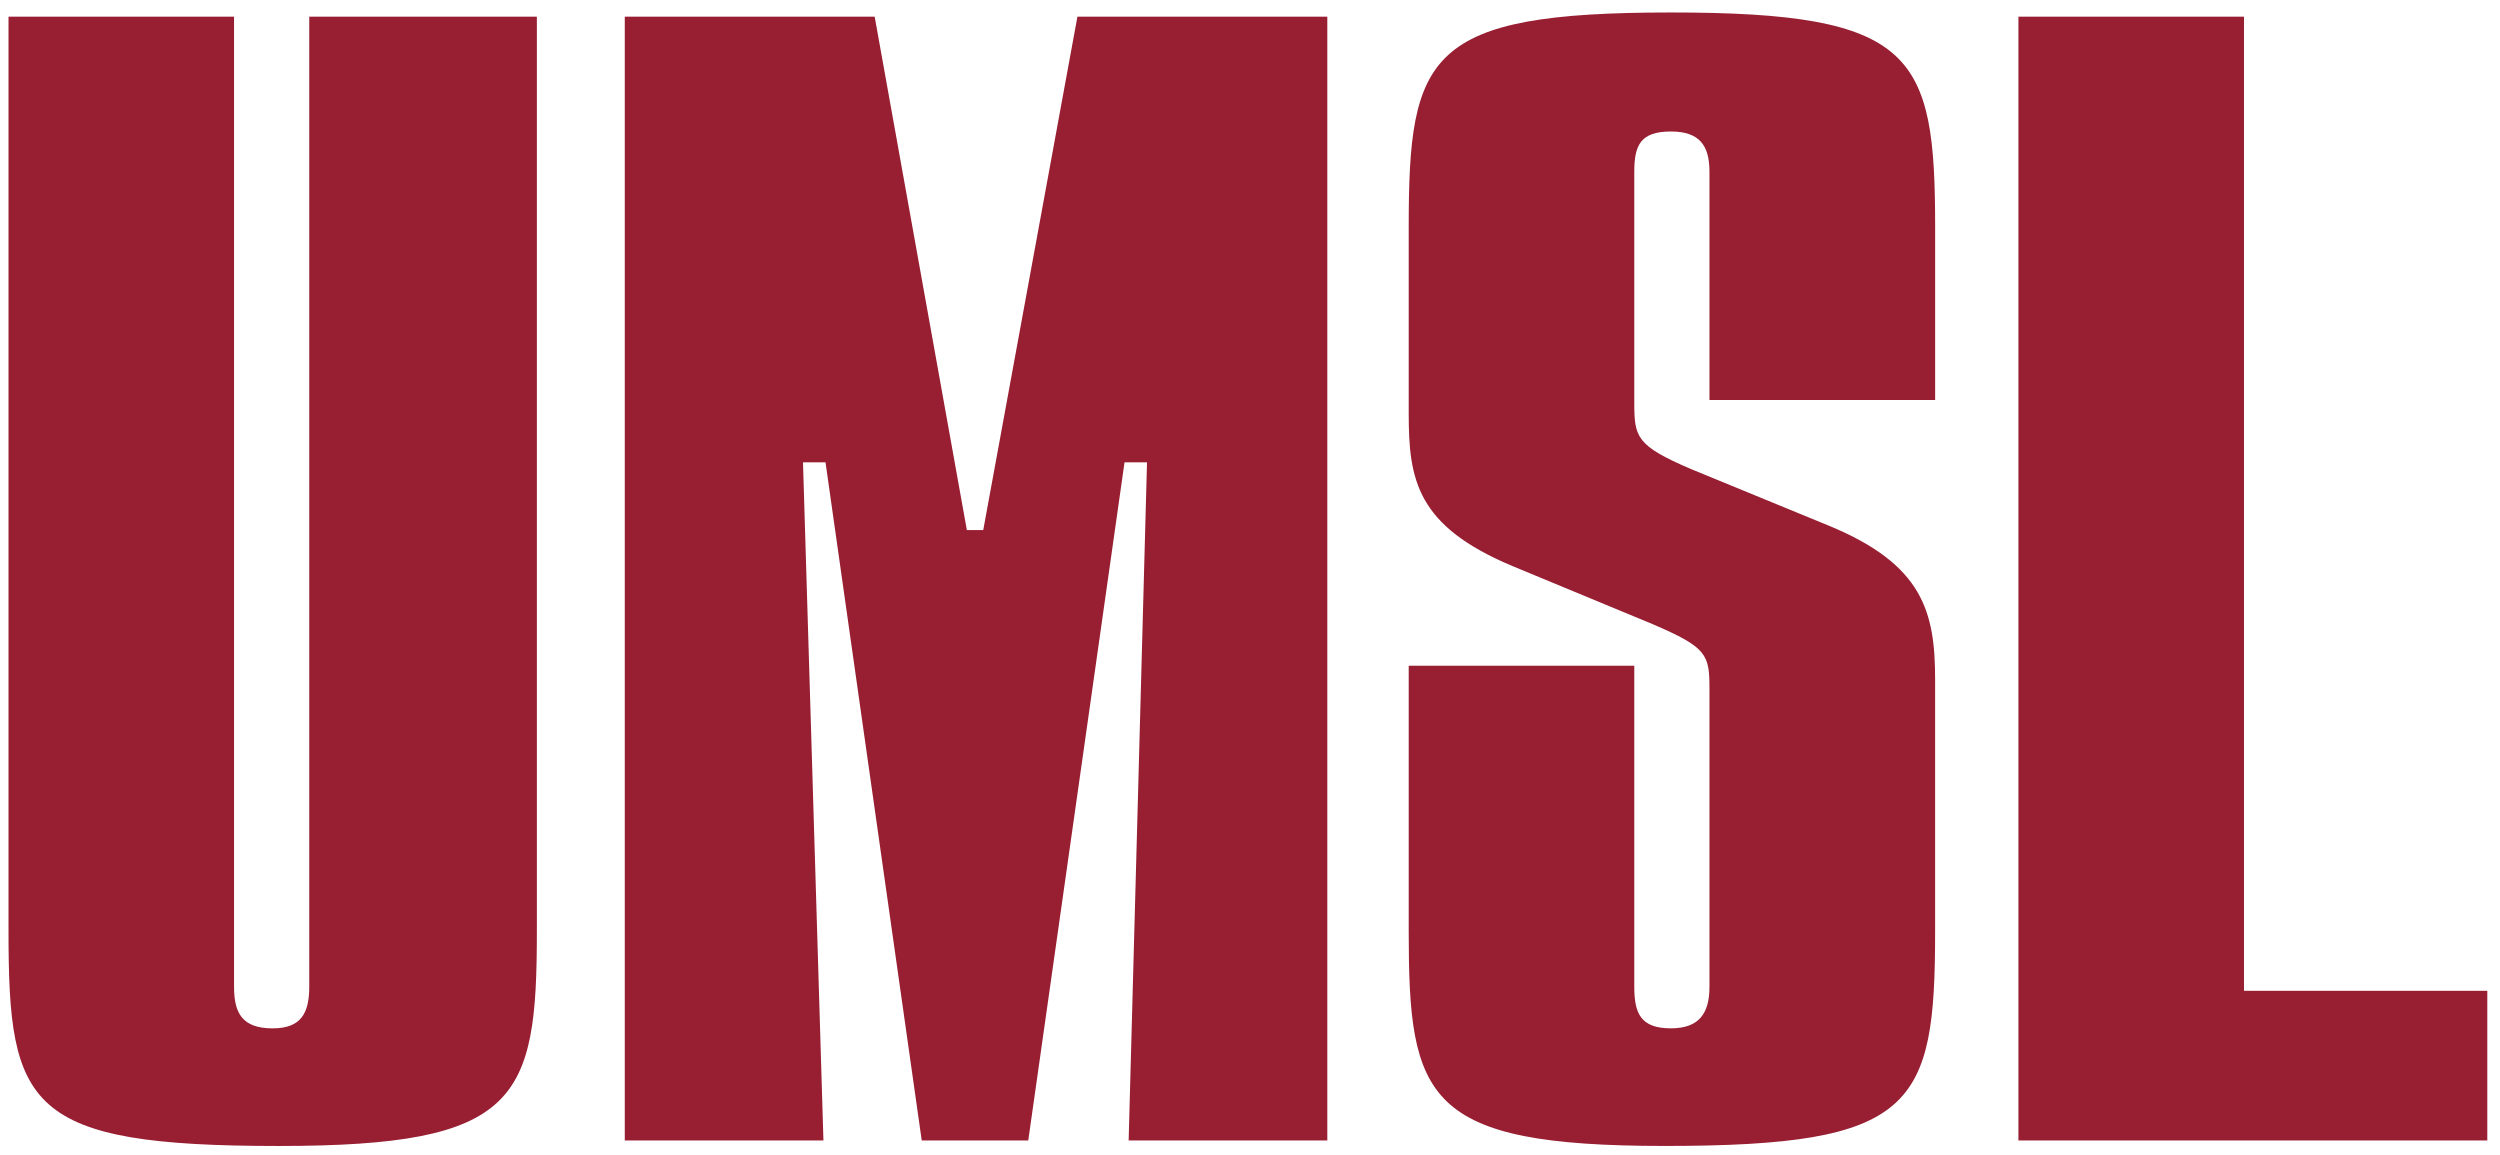 <?xml version="1.0" encoding="UTF-8" standalone="no"?>
<svg xmlns:rdf="http://www.w3.org/1999/02/22-rdf-syntax-ns#" xmlns="http://www.w3.org/2000/svg" xml:space="preserve" viewBox="0 0 117.727 54.377" version="1.1" xmlns:cc="http://creativecommons.org/ns#" xmlns:dc="http://purl.org/dc/elements/1.1/"><g transform="matrix(1.25 0 0 -1.25 -555.24 626.15)"><path d="m507.14 500.45c-9.187 0-9.878-1.563-9.878-8.081v-7.039c0-2.501 0.307-4.224 3.906-5.734l5.283-2.189c2.066-0.886 2.141-1.148 2.141-2.452v-11.211c0-0.99-0.381-1.564-1.452-1.564-1.149 0-1.38 0.574-1.38 1.564v12.097h-8.498v-10.012c0-6.307 0.614-8.08 9.648-8.08 9.417 0 10.183 1.46 10.183 8.08v9.492c0 2.555-0.461 4.328-3.983 5.786l-5.206 2.139c-2.067 0.886-2.144 1.2-2.144 2.503v8.706c0 0.99 0.231 1.511 1.38 1.511 1.071 0 1.452-0.521 1.452-1.511v-8.603h8.502v6.517c0 6.518-0.766 8.081-9.953 8.081zm-62.627-0.158v-34.464c0-6.621 0.688-8.08 10.181-8.08 9.034 0 9.723 1.72 9.723 8.08v34.464h-8.575v-36.547c0-0.991-0.306-1.566-1.378-1.566-1.148 0-1.455 0.575-1.455 1.566v36.547h-8.497zm23.216 0v-42.336h7.484l-0.77 25.548h0.848l3.625-25.548h4.013l3.627 25.548h0.847l-0.692-25.548h7.484v42.336h-9.414l-3.548-19.342h-0.617l-3.473 19.342h-9.412zm52.502 0v-42.336h17.664v5.639h-9.166v36.697h-8.498z" fill="#981e32"/></g></svg>
